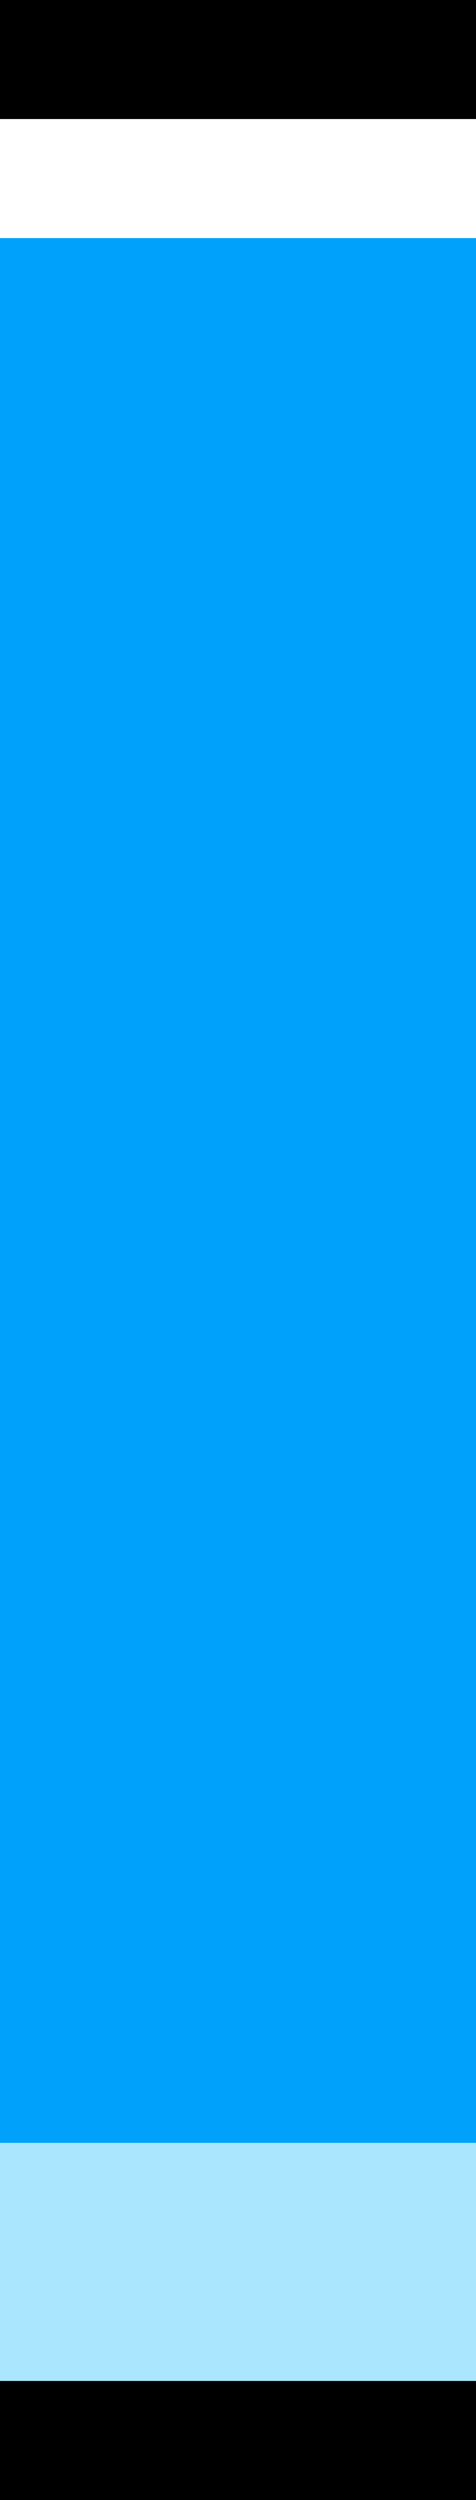 <svg preserveAspectRatio="none" width="8" height="42" viewBox="0 0 8 42" fill="none" xmlns="http://www.w3.org/2000/svg">
<rect x="0" y="0" width="8" height="42" fill="#333333" stroke="none"/>
<path d="M8 0H0V2H8V0Z" fill="black"/>
<path d="M8 40H0V42H8V40Z" fill="black"/>
<path d="M8 2H0V4H8V2Z" fill="white"/>
<path d="M8 36H0V40H8V36Z" fill="#AAE7FF"/>
<path d="M8 4H0V36H8V4Z" fill="#00A1FA"/>
</svg>
